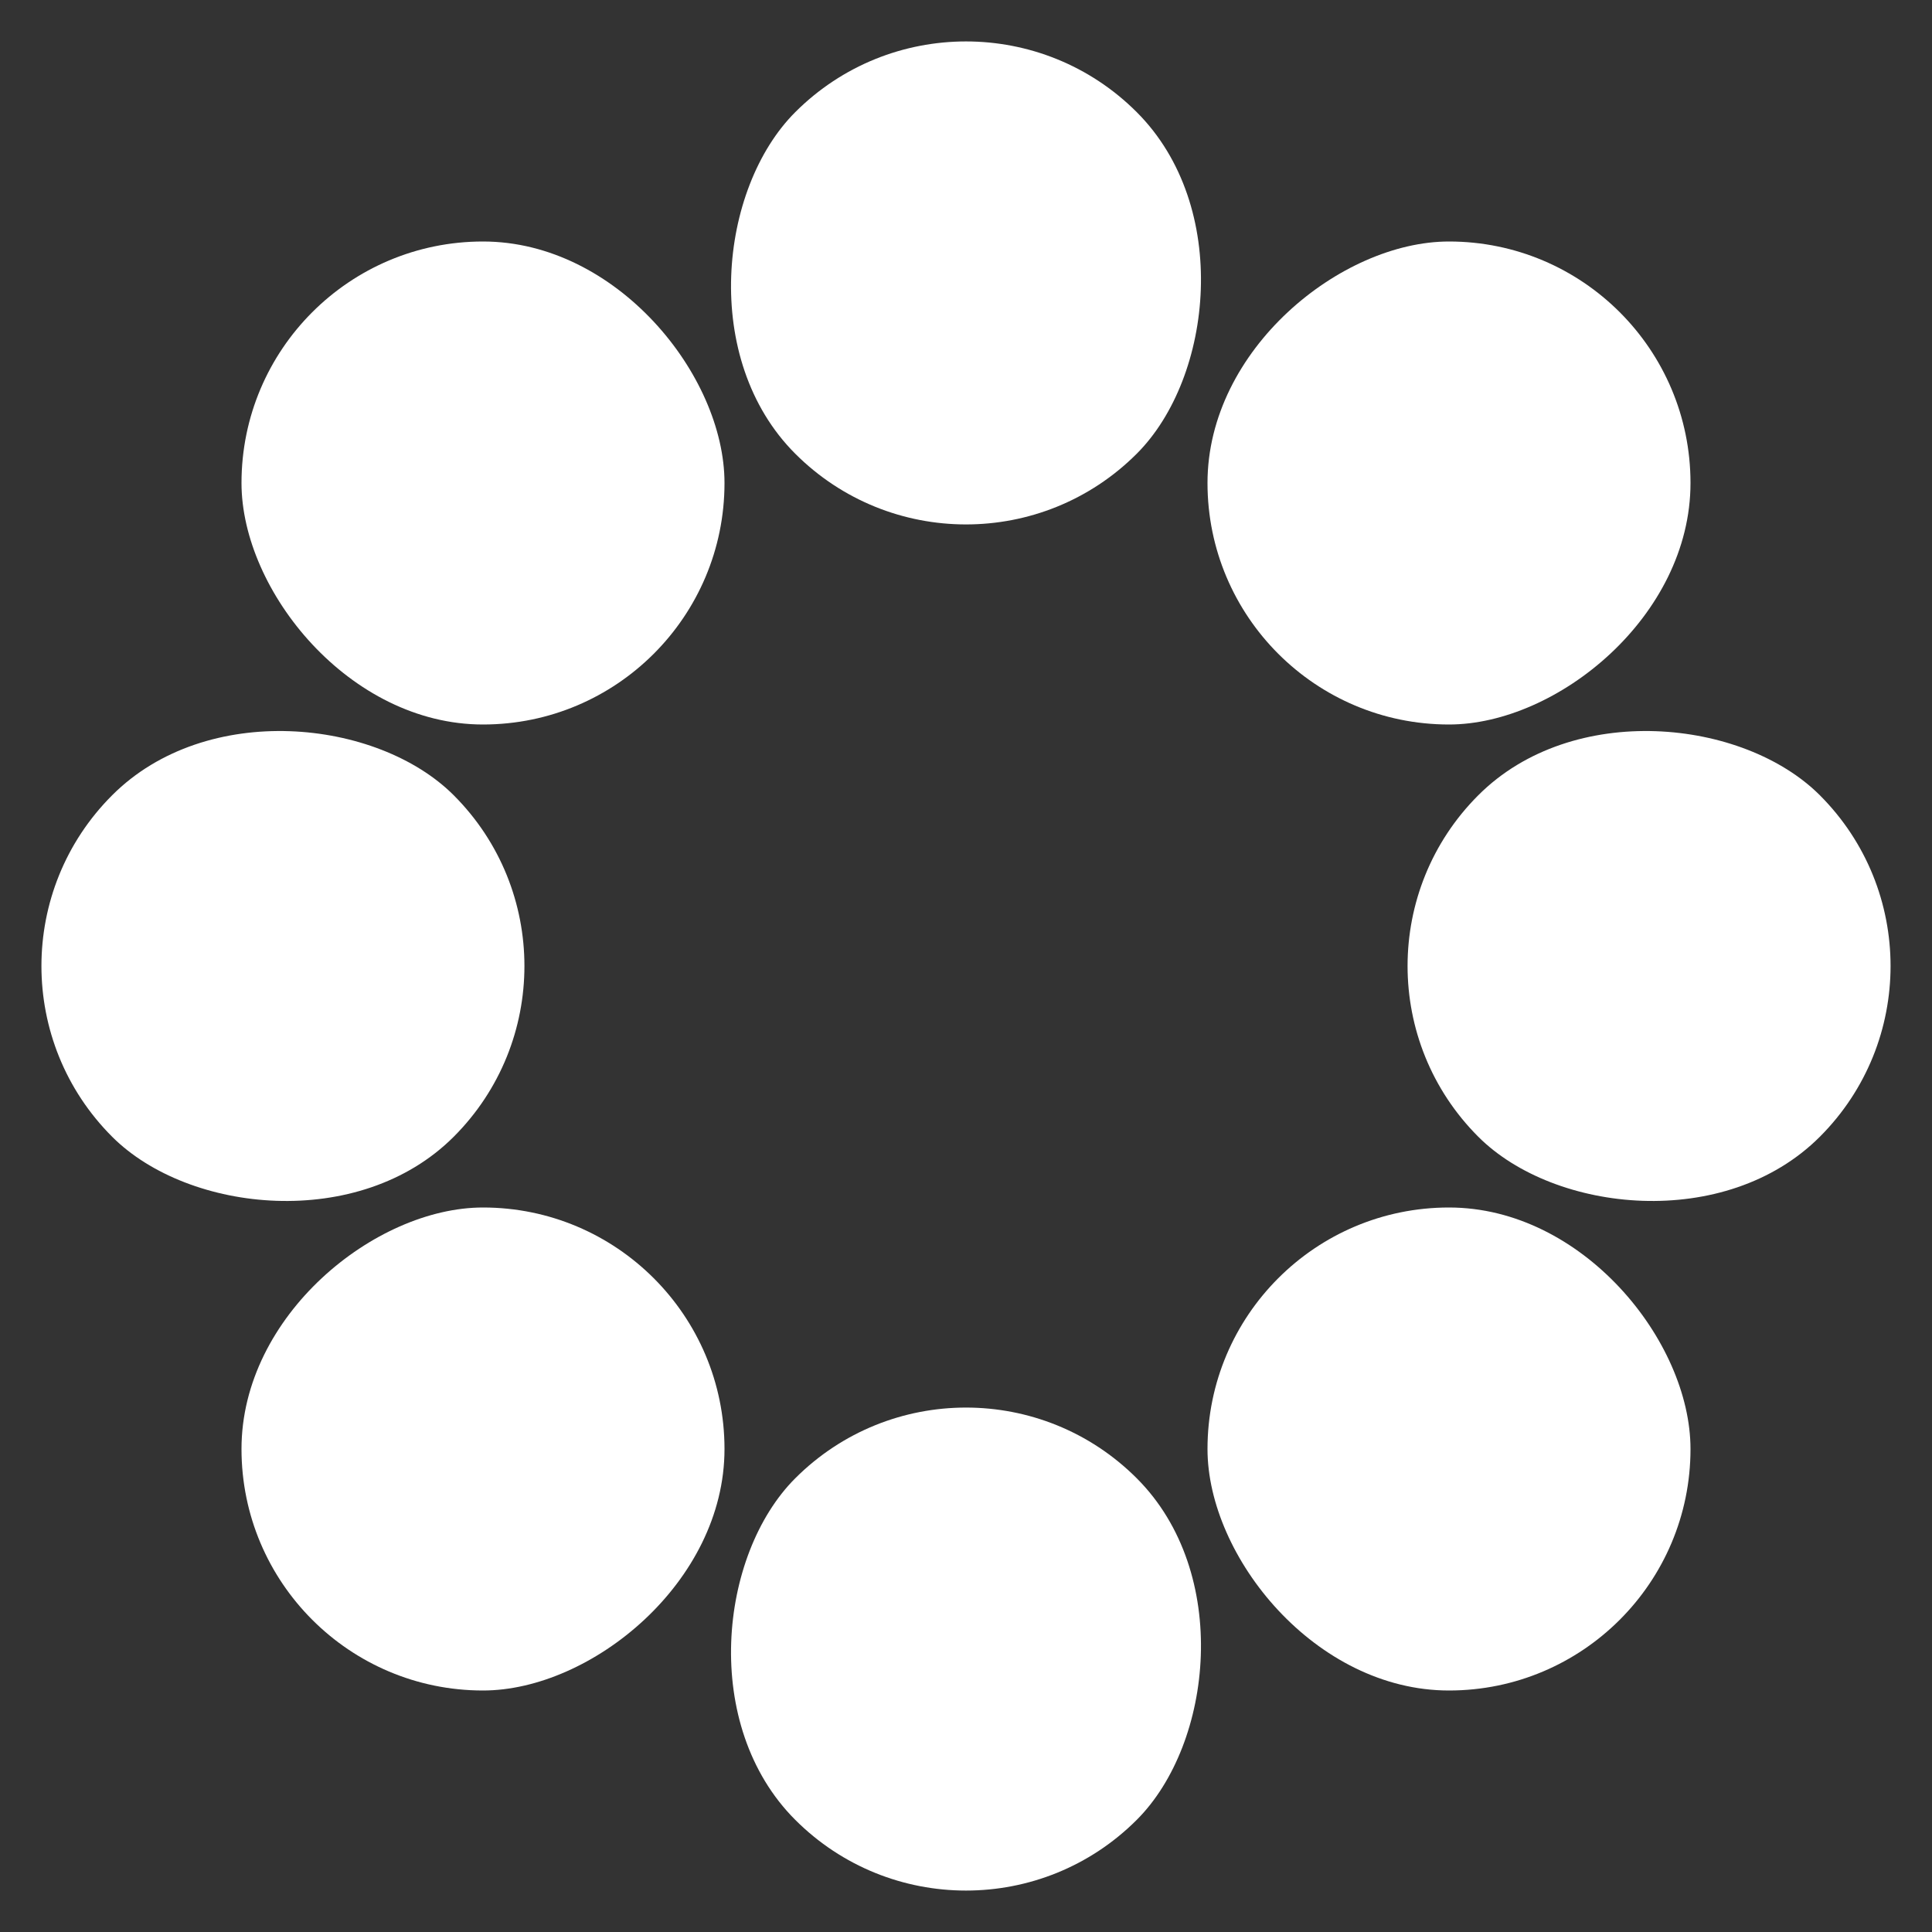 <svg xmlns="http://www.w3.org/2000/svg" width="32px" height="32px" viewBox="0 0 32 32">
<rect x="0" y="0" width="32" height="32" fill="#333333" stroke="none"/>
<g transform="rotate(0 16 16)">
  <rect x="20" y="20" rx="5" ry="4" width="8" height="8" fill="#fff">
    <animate attributeName="opacity" values="1;0" keyTimes="0;1" dur="1s" begin="-0.875s" repeatCount="indefinite"/>
  </rect>
</g><g transform="rotate(45 16 16)">
  <rect x="20" y="20" rx="4" ry="4" width="8" height="8" fill="#fff">
    <animate attributeName="opacity" values="1;0" keyTimes="0;1" dur="1s" begin="-0.75s" repeatCount="indefinite"/>
  </rect>
</g><g transform="rotate(90 16 16)">
  <rect x="20" y="20" rx="4" ry="4" width="8" height="8" fill="#fff">
    <animate attributeName="opacity" values="1;0" keyTimes="0;1" dur="1s" begin="-0.625s" repeatCount="indefinite"/>
  </rect>
</g><g transform="rotate(135 16 16)">
  <rect x="20" y="20" rx="4" ry="4" width="8" height="8" fill="#fff">
    <animate attributeName="opacity" values="1;0" keyTimes="0;1" dur="1s" begin="-0.5s" repeatCount="indefinite"/>
  </rect>
</g><g transform="rotate(180 16 16)">
  <rect x="20" y="20" rx="4" ry="4" width="8" height="8" fill="#fff">
    <animate attributeName="opacity" values="1;0" keyTimes="0;1" dur="1s" begin="-0.375s" repeatCount="indefinite"/>
  </rect>
</g><g transform="rotate(225 16 16)">
  <rect x="20" y="20" rx="4" ry="4" width="8" height="8" fill="#fff">
    <animate attributeName="opacity" values="1;0" keyTimes="0;1" dur="1s" begin="-0.25s" repeatCount="indefinite"/>
  </rect>
</g><g transform="rotate(270 16 16)">
  <rect x="20" y="20" rx="4" ry="4" width="8" height="8" fill="#fff">
    <animate attributeName="opacity" values="1;0" keyTimes="0;1" dur="1s" begin="-0.125s" repeatCount="indefinite"/>
  </rect>
</g><g transform="rotate(315 16 16)">
  <rect x="20" y="20" rx="4" ry="4" width="8" height="8" fill="#fff">
    <animate attributeName="opacity" values="1;0" keyTimes="0;1" dur="1s" begin="0s" repeatCount="indefinite"/>
  </rect>
</g>
</svg>